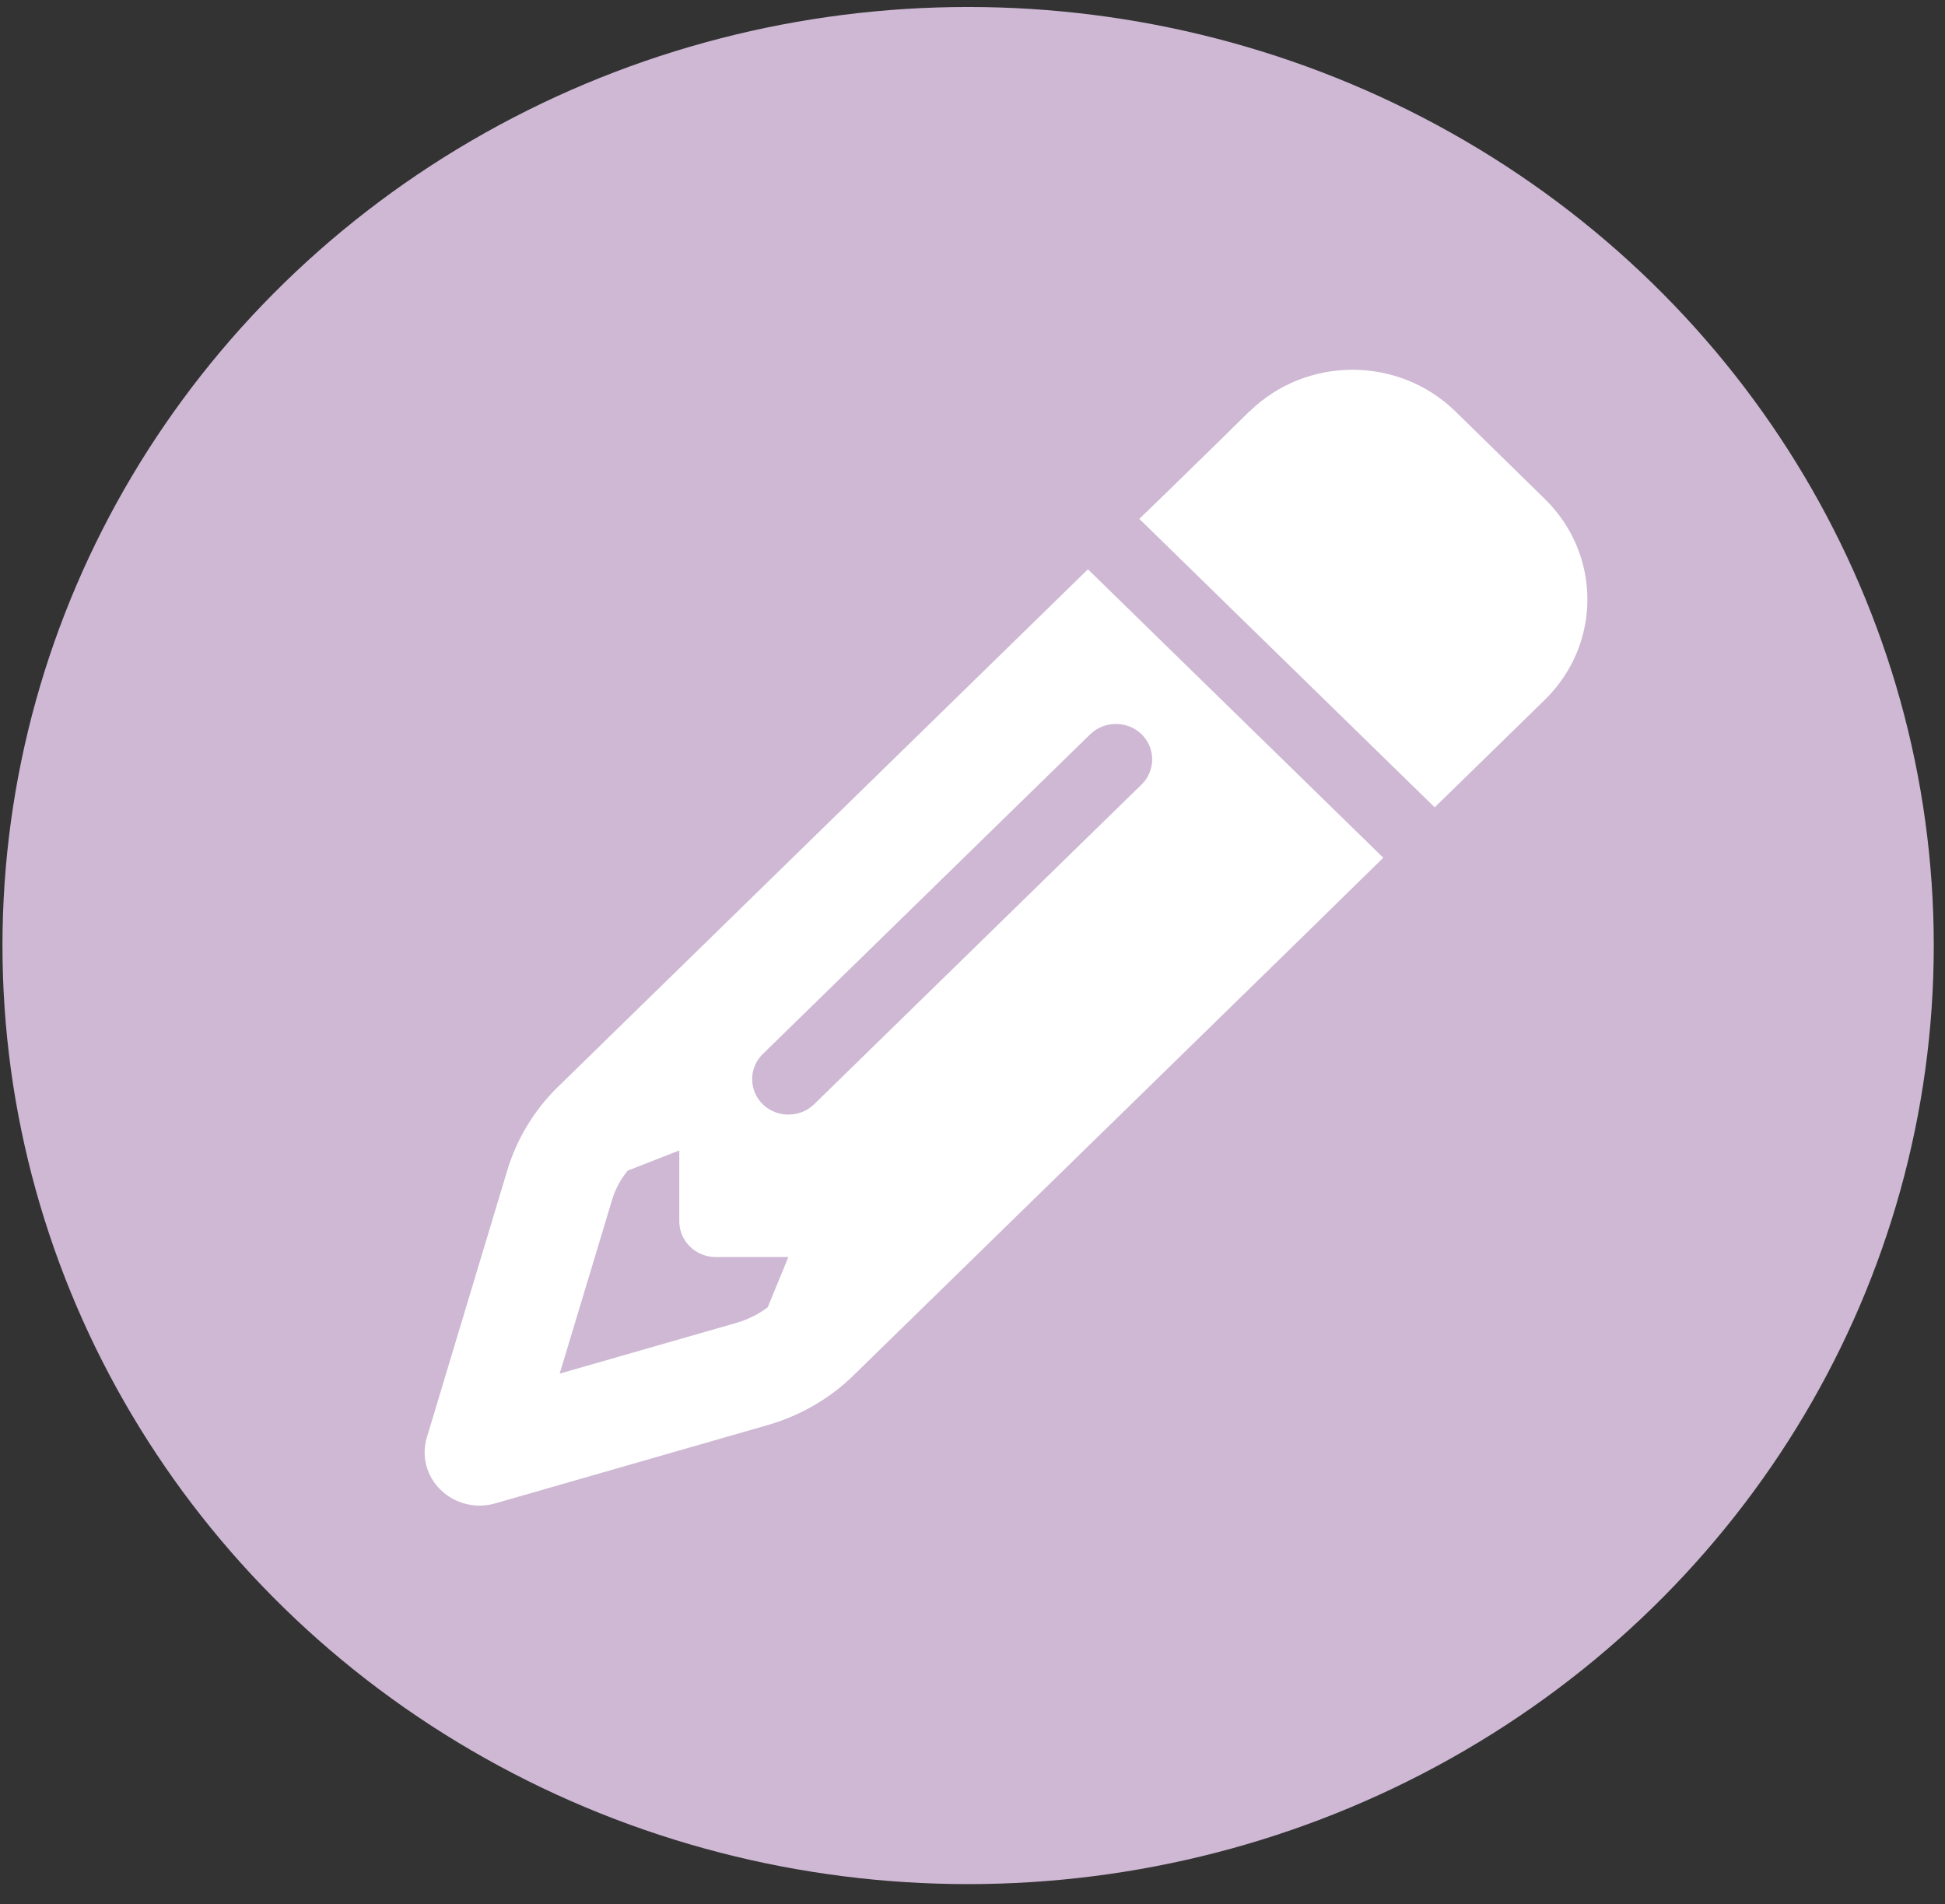 <svg width="142" height="139" viewBox="0 0 142 139" fill="none" xmlns="http://www.w3.org/2000/svg">
<rect x="0" y="0" width="142" height="139" fill="#333333" stroke="none"/>
<g clip-path="url(#clip0_649_2714)">
<ellipse cx="70.68" cy="69.024" rx="70.5" ry="68.514" fill="#CEB8D4"/>
<path d="M99.116 64.447L100.992 62.615L95.364 57.12L85.055 47.053L79.427 41.557L77.551 43.389L73.799 47.053L40.729 79.345C39.002 81.031 37.74 83.122 37.043 85.408L31.166 104.926C30.751 106.288 31.133 107.763 32.179 108.768C33.225 109.773 34.719 110.146 36.113 109.757L56.085 104.018C58.426 103.337 60.568 102.105 62.294 100.419L95.364 68.127L99.116 64.447ZM57.563 91.746L56.052 95.426C55.388 95.929 54.641 96.302 53.844 96.545L40.861 100.273L44.68 87.613C44.912 86.818 45.311 86.089 45.825 85.457L49.594 83.981V89.169C49.594 90.595 50.789 91.763 52.25 91.763H57.563V91.746ZM91.214 30.031L88.823 32.382L85.071 36.046L83.179 37.877L88.807 43.373L99.116 53.44L104.744 58.935L106.62 57.104L110.372 53.44L112.779 51.089C116.93 47.037 116.93 40.471 112.779 36.419L106.255 30.031C102.105 25.979 95.381 25.979 91.231 30.031H91.214ZM83.345 57.266L59.439 80.609C58.409 81.615 56.716 81.615 55.687 80.609C54.657 79.604 54.657 77.951 55.687 76.946L79.593 53.602C80.622 52.597 82.316 52.597 83.345 53.602C84.374 54.607 84.374 56.261 83.345 57.266Z" fill="white"/>
</g>
<defs>
<clipPath id="clip0_649_2714">
<rect width="141" height="138" fill="white" transform="translate(0.18 0.51)"/>
</clipPath>
</defs>
</svg>
